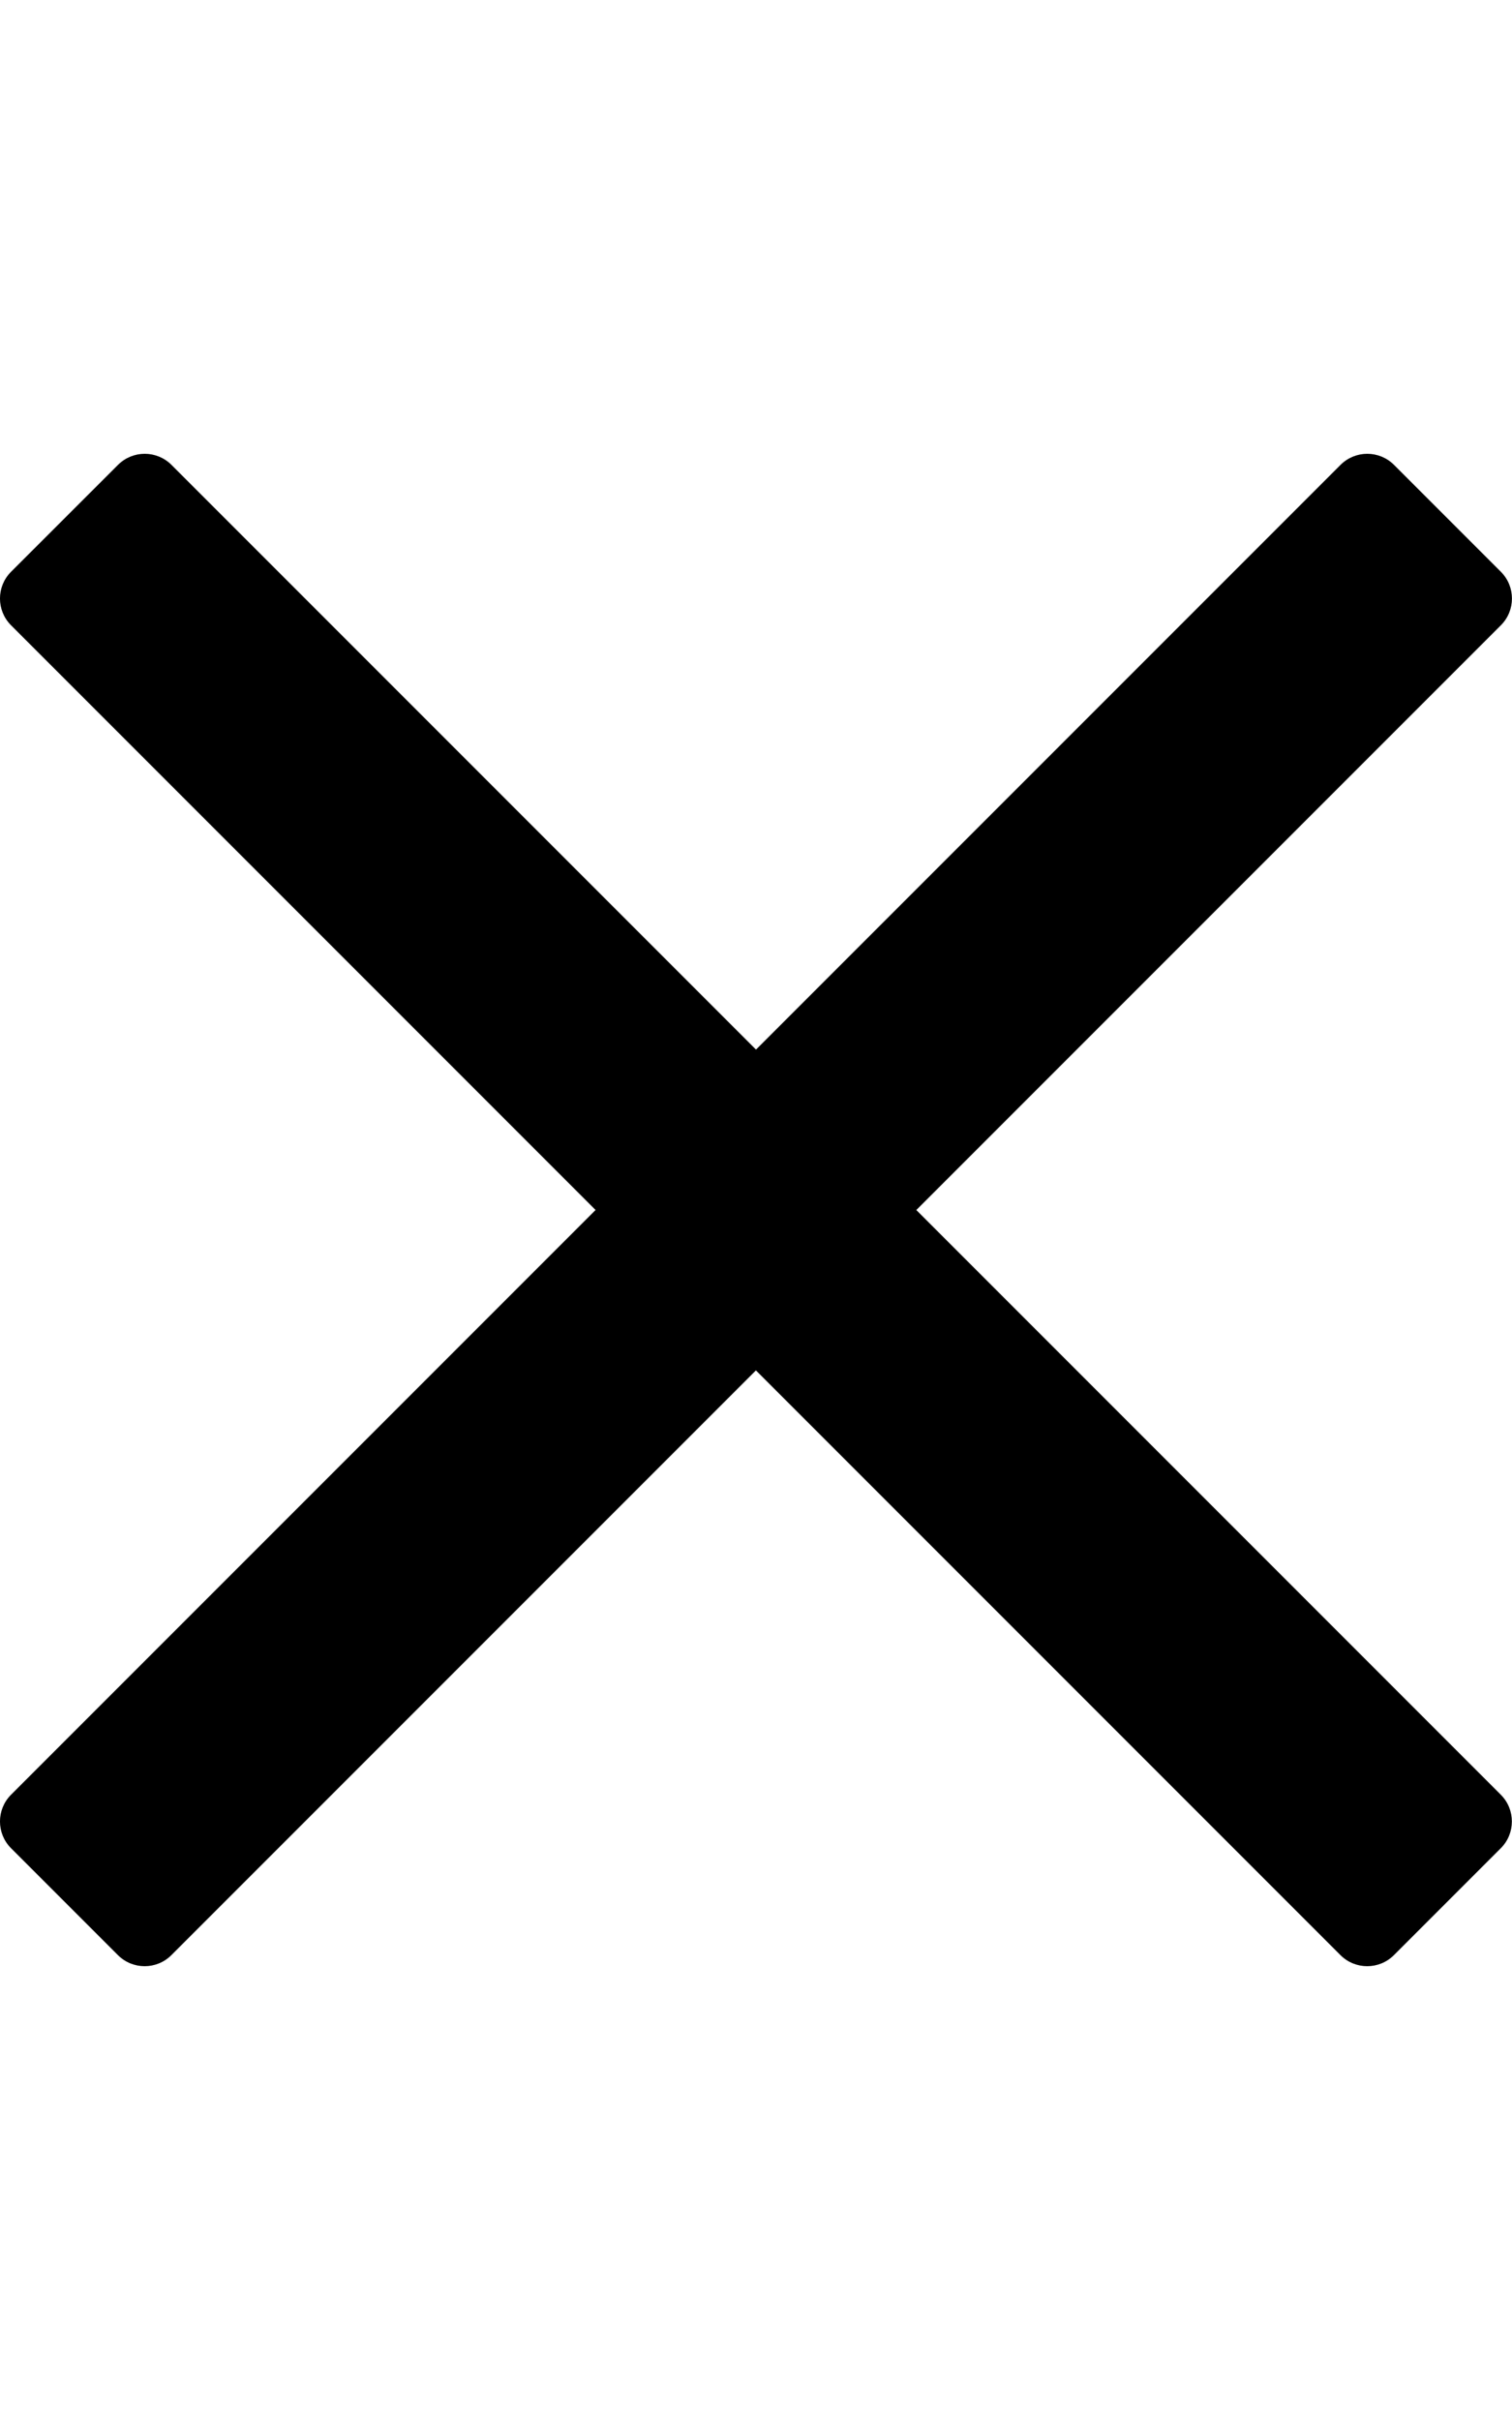 <!-- Generated by IcoMoon.io -->
<svg version="1.1" xmlns="http://www.w3.org/2000/svg" width="20" height="32" viewBox="0 0 20 32">
<path d="M12.121 16l7.732-7.732c0.195-0.195 0.195-0.512 0-0.707l-1.414-1.414c-0.195-0.195-0.512-0.195-0.707 0l-7.732 7.732-7.732-7.732c-0.195-0.195-0.512-0.195-0.707 0l-1.415 1.414c-0.195 0.195-0.195 0.512 0 0.707l7.732 7.732-7.732 7.732c-0.195 0.195-0.195 0.512 0 0.707l1.414 1.414c0.195 0.195 0.512 0.195 0.707 0l7.732-7.732 7.732 7.732c0.195 0.195 0.512 0.195 0.707 0l1.414-1.414c0.195-0.195 0.195-0.512 0-0.707l-7.732-7.732z"></path>
</svg>
